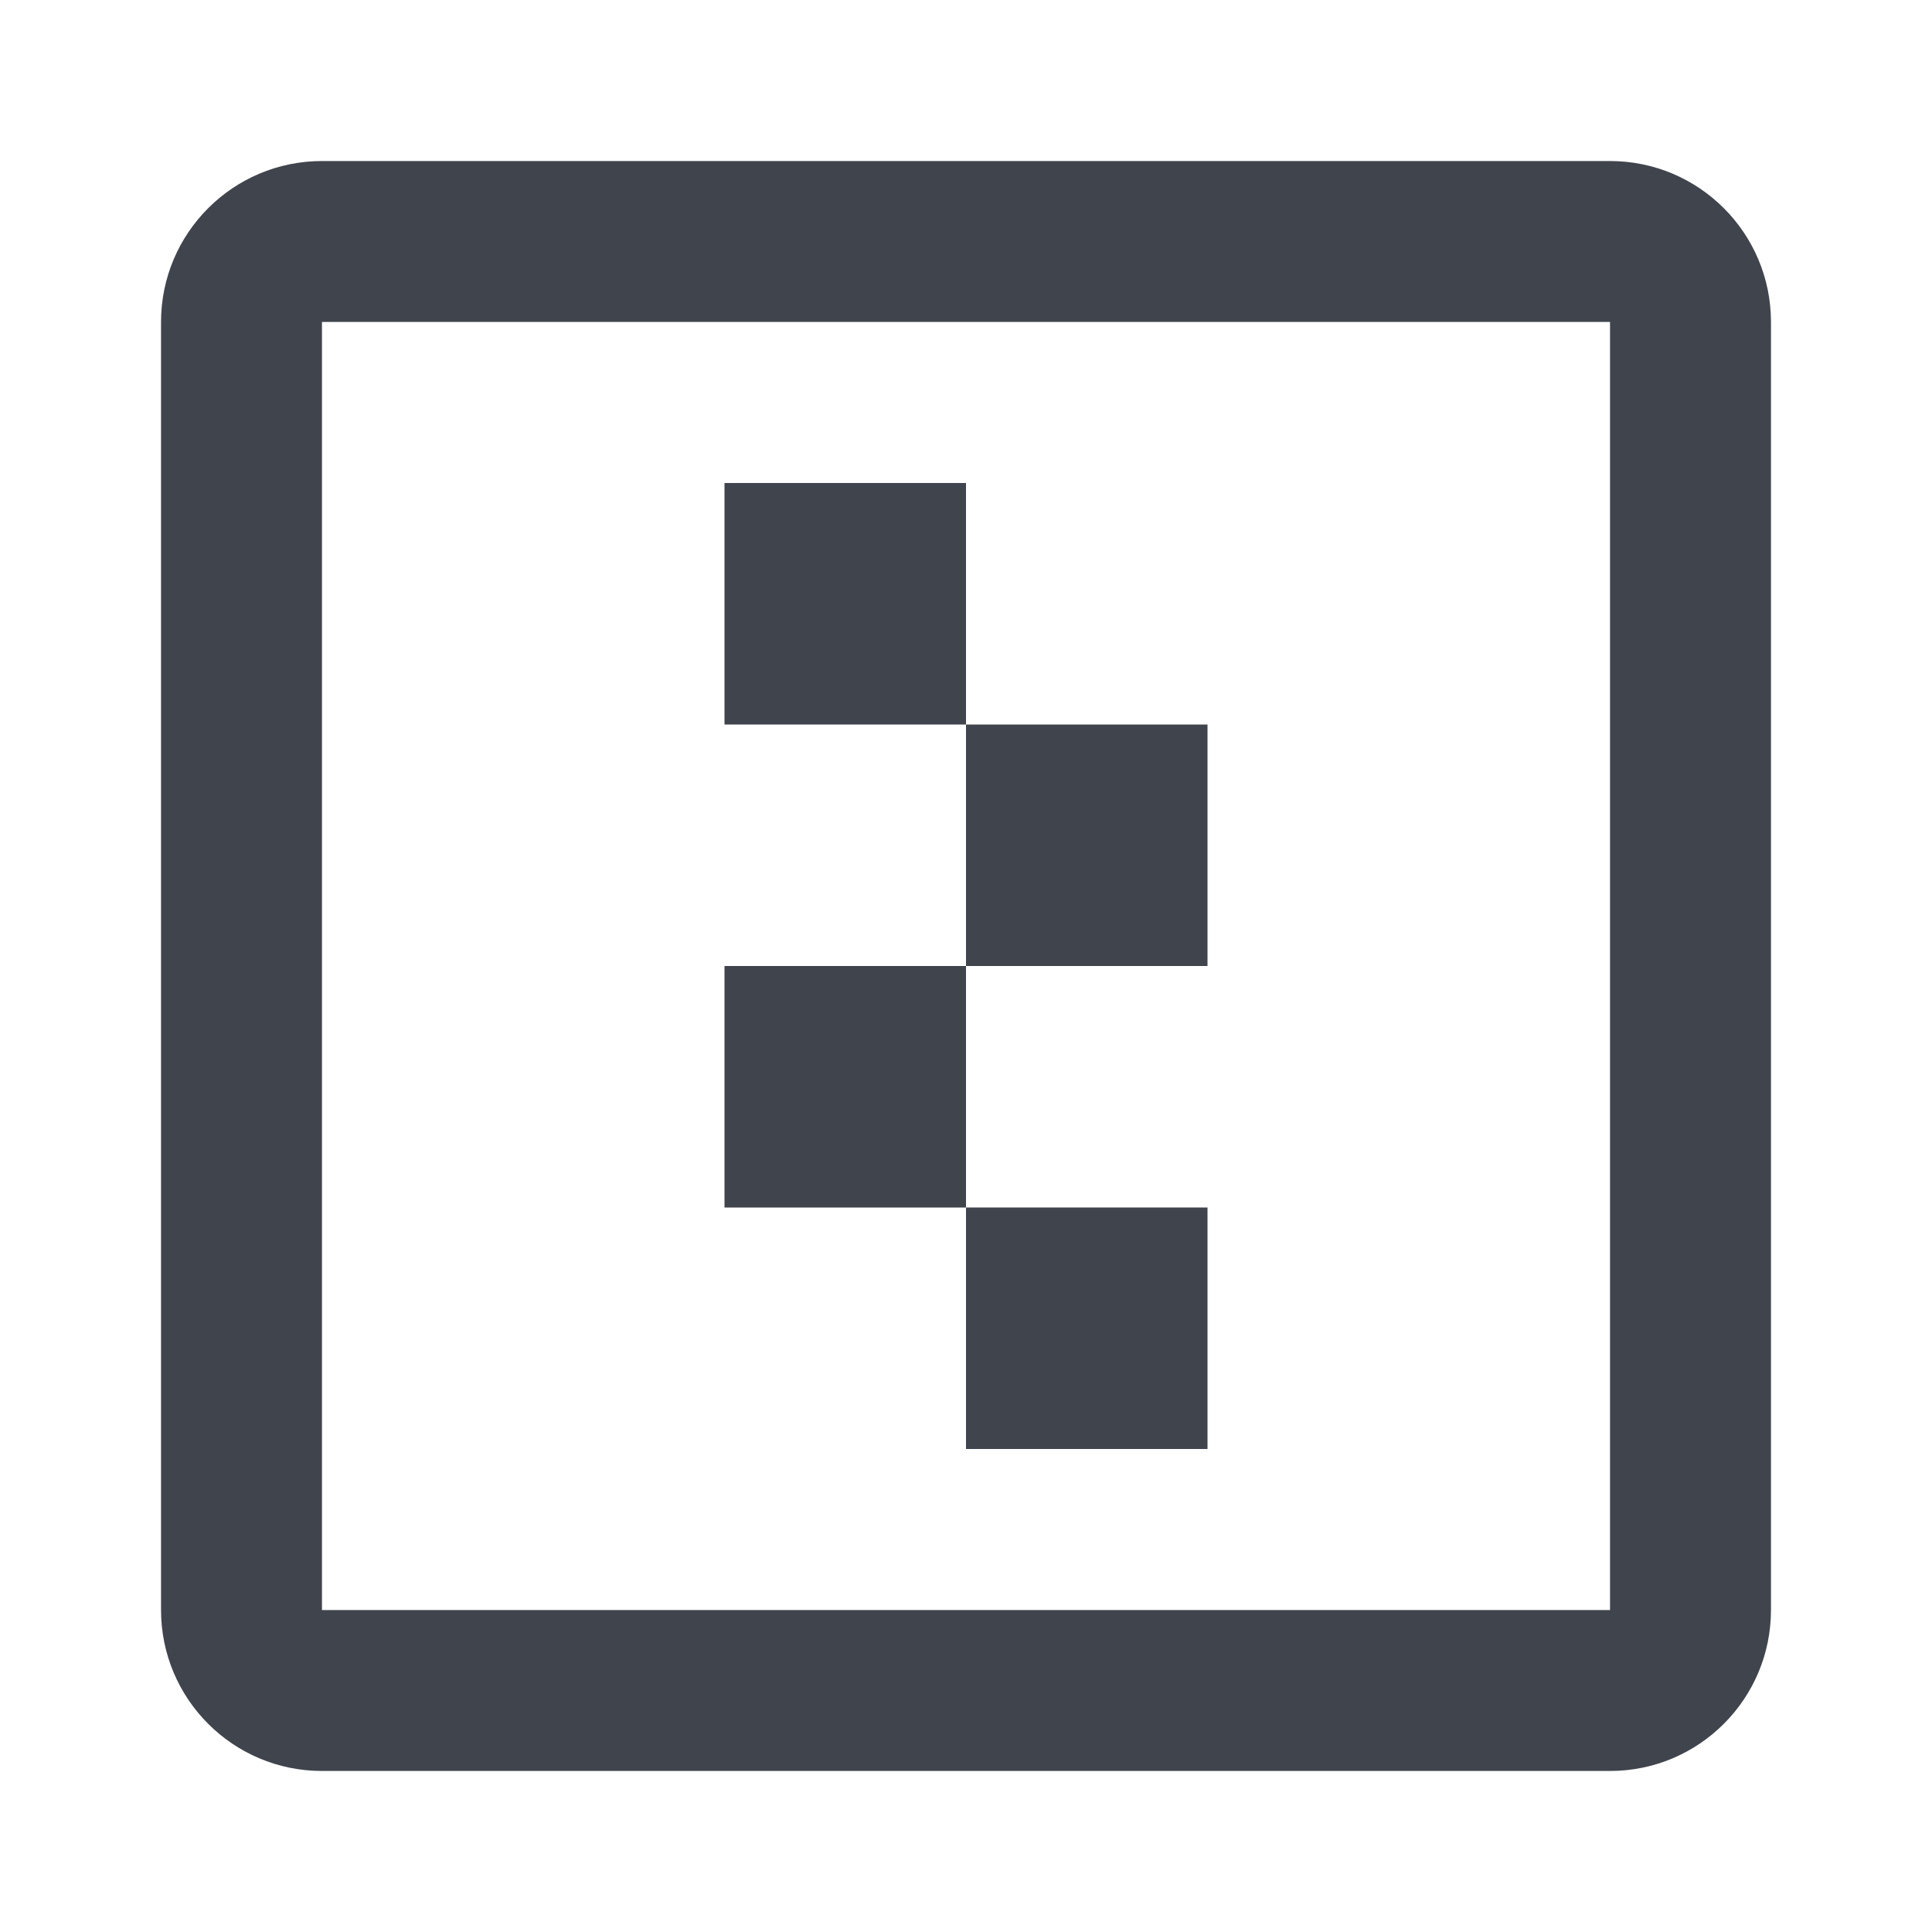 
<svg width="20" height="20" viewBox="0 0 20 20" fill="none" xmlns="http://www.w3.org/2000/svg">
<path fill-rule="evenodd" clip-rule="evenodd" d="M3.333 3.333H16.667L16.667 16.667H3.333L3.333 3.333ZM1.667 3.333C1.667 2.413 2.413 1.667 3.333 1.667H16.667C17.587 1.667 18.333 2.413 18.333 3.333V16.667C18.333 17.587 17.587 18.333 16.667 18.333H3.333C2.413 18.333 1.667 17.587 1.667 16.667V3.333ZM7.5 7.5V5H10V7.5H7.5ZM10 10H12.5V7.5H10V10ZM10 10V12.5H7.5V10H10Z" fill="#40444D"/>
<rect x="10.625" y="13.125" width="1.25" height="1.25" stroke="#40444D" stroke-width="1.25"/>
</svg>
